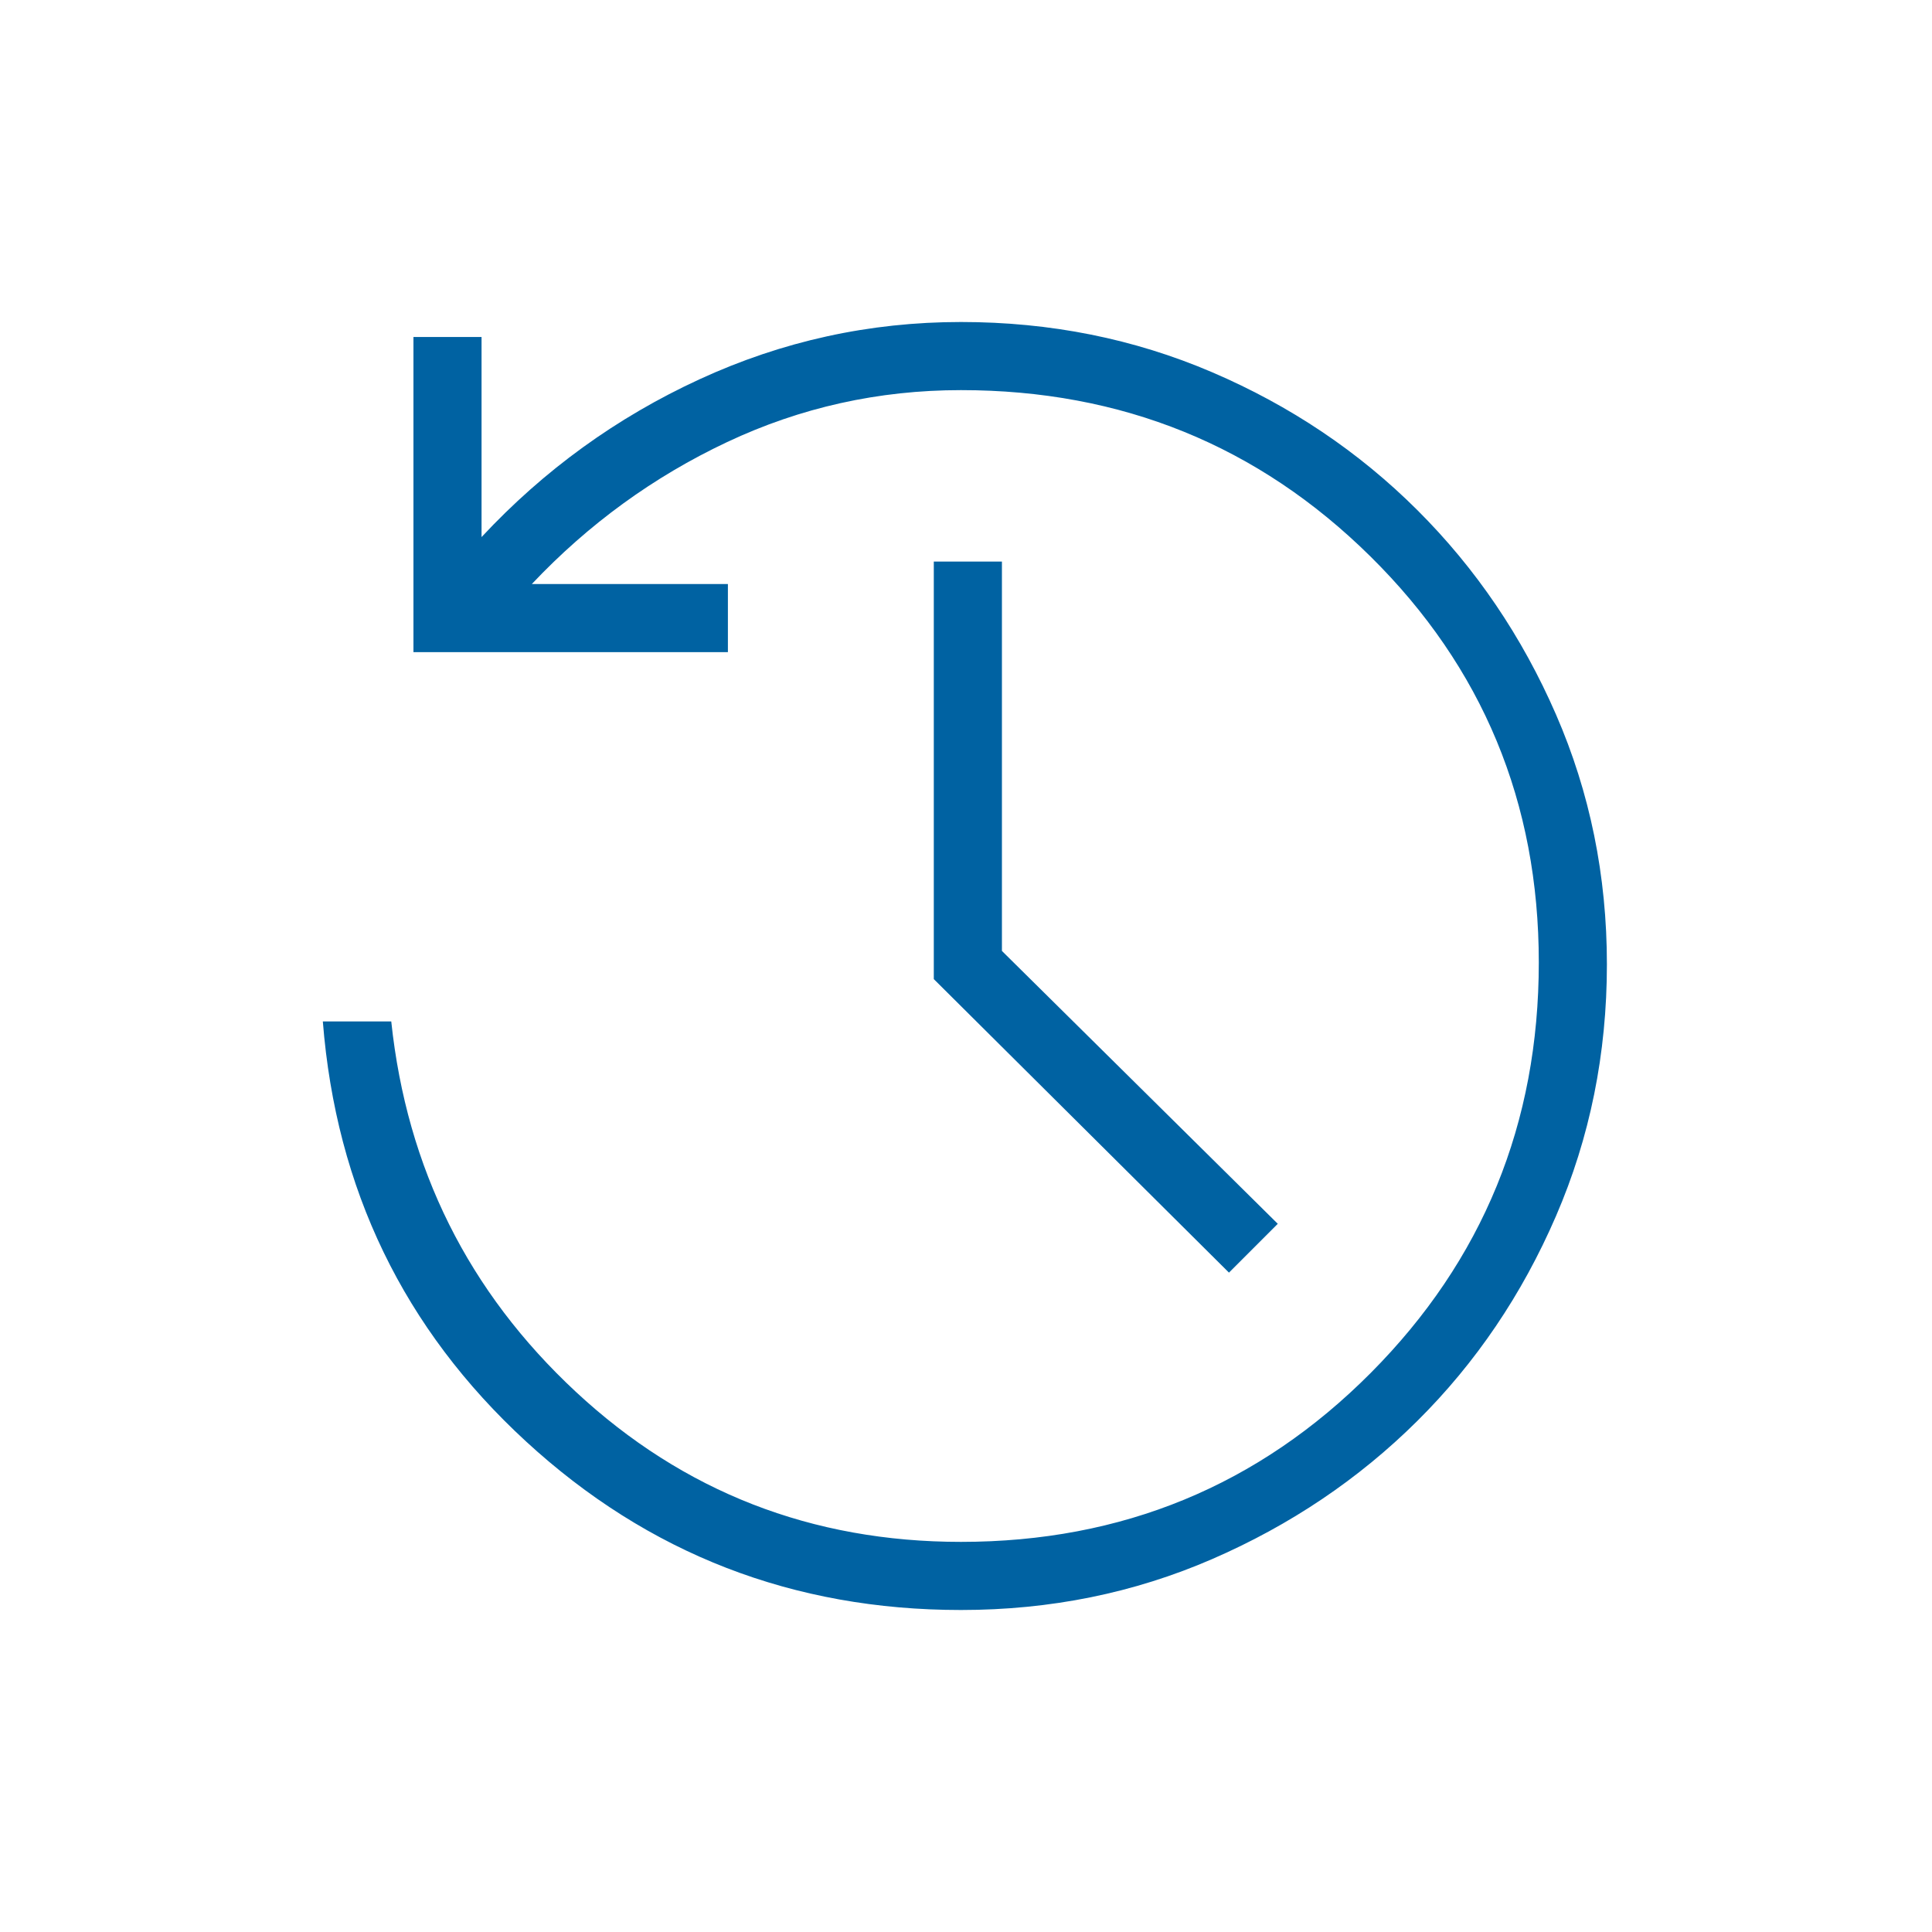 <svg xmlns="http://www.w3.org/2000/svg" height="40px" viewBox="0 -960 960 960" width="40px" fill="#0062A2"><path d="M477.49-160q-125.08 0-216.14-83.78-91.07-83.78-100.94-208.68h34Q206-342.92 286.17-268.38q80.16 74.53 191.32 74.53 120.07 0 203.6-83.93 83.53-83.94 83.53-204.01 0-119.11-83.68-201.74-83.68-82.62-203.45-82.62-61.41 0-116.21 25.82-54.79 25.82-97.02 70.53h97.43v33.85H205.44v-156.61h33.84v99.43q46.54-49.95 108.32-78.41Q409.38-800 477.49-800q66.54 0 124.8 24.96 58.27 24.96 101.93 68.46 43.65 43.5 68.95 101.62 25.29 58.11 25.29 124.14 0 66.54-25.29 125.06-25.3 58.53-68.95 101.85-43.66 43.32-101.93 68.62Q544.03-160 477.49-160Zm133.18-167.64L464-473.49v-207.48h33.85v193.48L634.92-351.9l-24.25 24.26Z"/></svg>